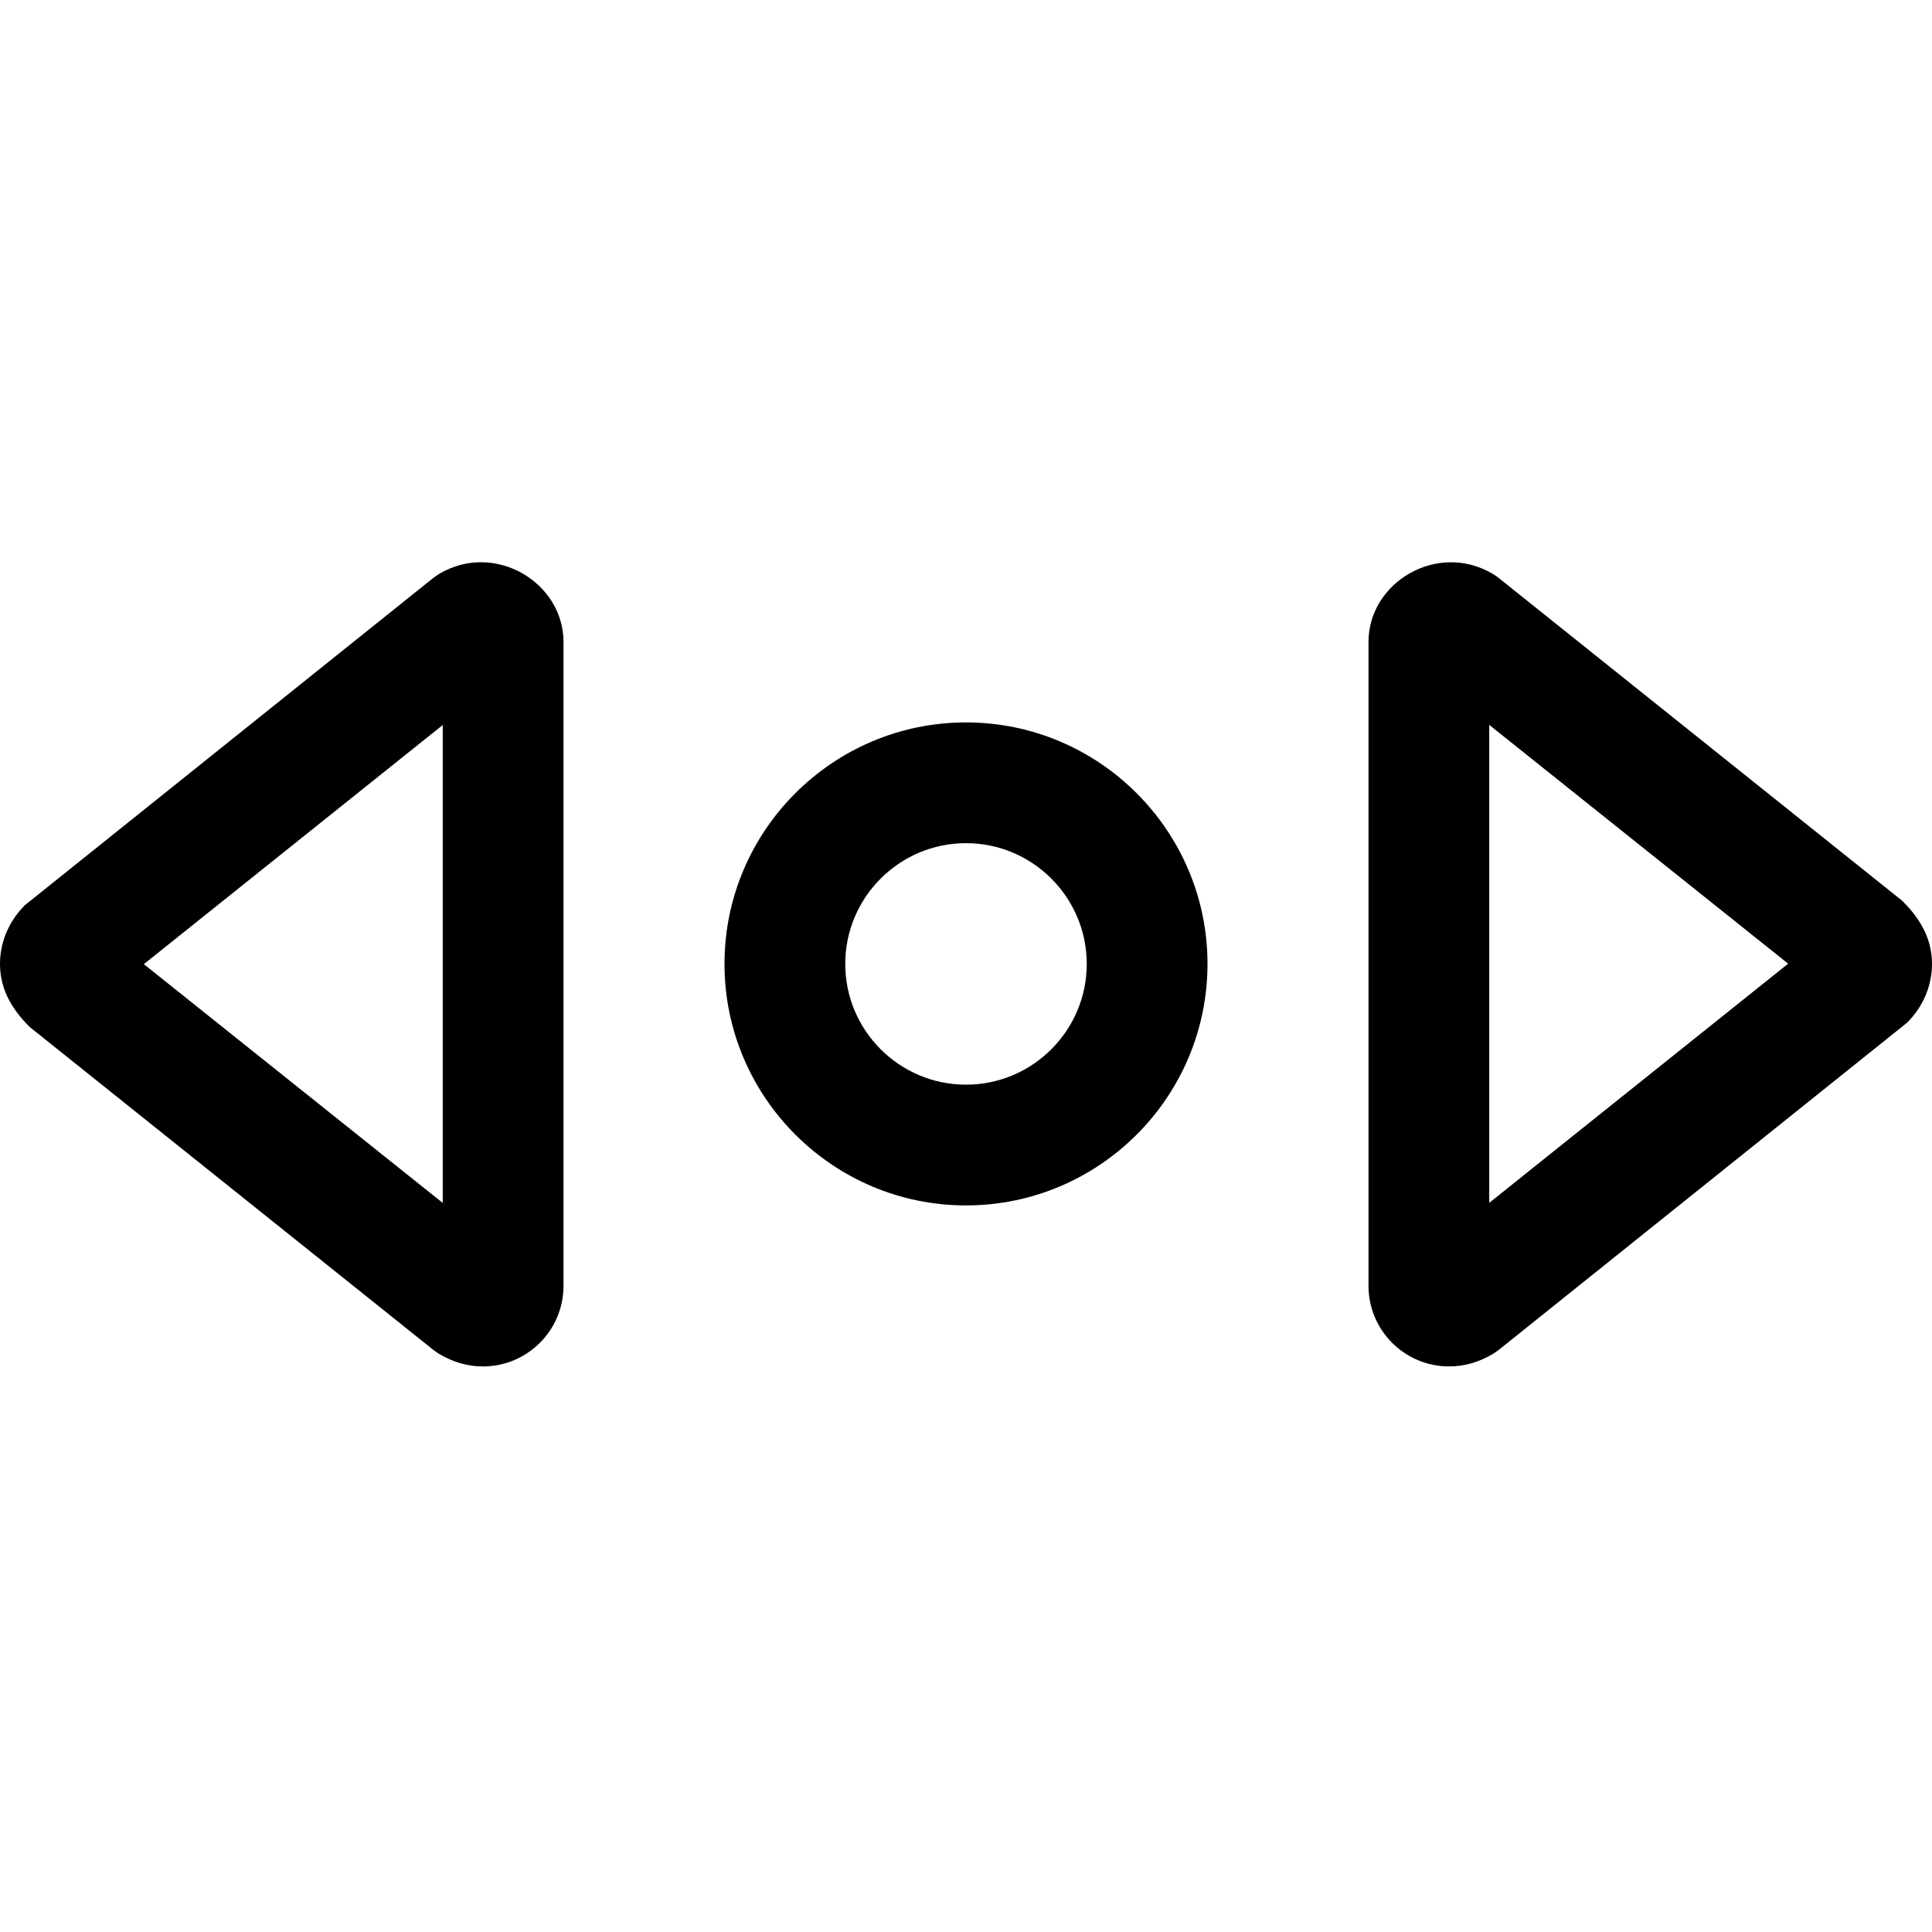 <svg height="512pt" viewBox="0 -149 512 512" width="512pt" xmlns="http://www.w3.org/2000/svg"><path d="m256 170.449c-35.285 0-64-28.715-64-64 0-35.285 28.715-64 64-64s64 28.715 64 64c0 35.285-28.715 64-64 64zm0-96c-17.645 0-32 14.355-32 32s14.355 32 32 32 32-14.355 32-32-14.355-32-32-32zm0 0"/><path d="m384 213.117c-11.754 0-21.332-9.578-21.332-21.336v-170.664c0-15.809 18.238-26.711 32.895-18.051.641.387 1.258.812 1.836 1.281l106.664 85.332c5.613 5.504 7.938 11.008 7.938 16.77s-2.324 11.266-6.551 15.531l-108.031 86.57c-.574.469-1.215.895-1.832 1.281-3.758 2.219-7.555 3.285-11.586 3.285zm10.668-170.008v126.656l79.211-63.379zm0 0"/><path d="m128 213.117c-4.031 0-7.828-1.066-11.562-3.285-.641-.387-1.258-.812-1.836-1.281l-106.664-85.332c-5.613-5.504-7.938-11.008-7.938-16.77s2.324-11.266 6.551-15.531l108.031-86.57c.574-.469 1.215-.895 1.832-1.281 14.656-8.68 32.918 2.242 32.918 18.051v170.664c0 11.758-9.578 21.336-21.332 21.336zm-89.879-106.605 79.211 63.277v-126.656zm0 0"/></svg>